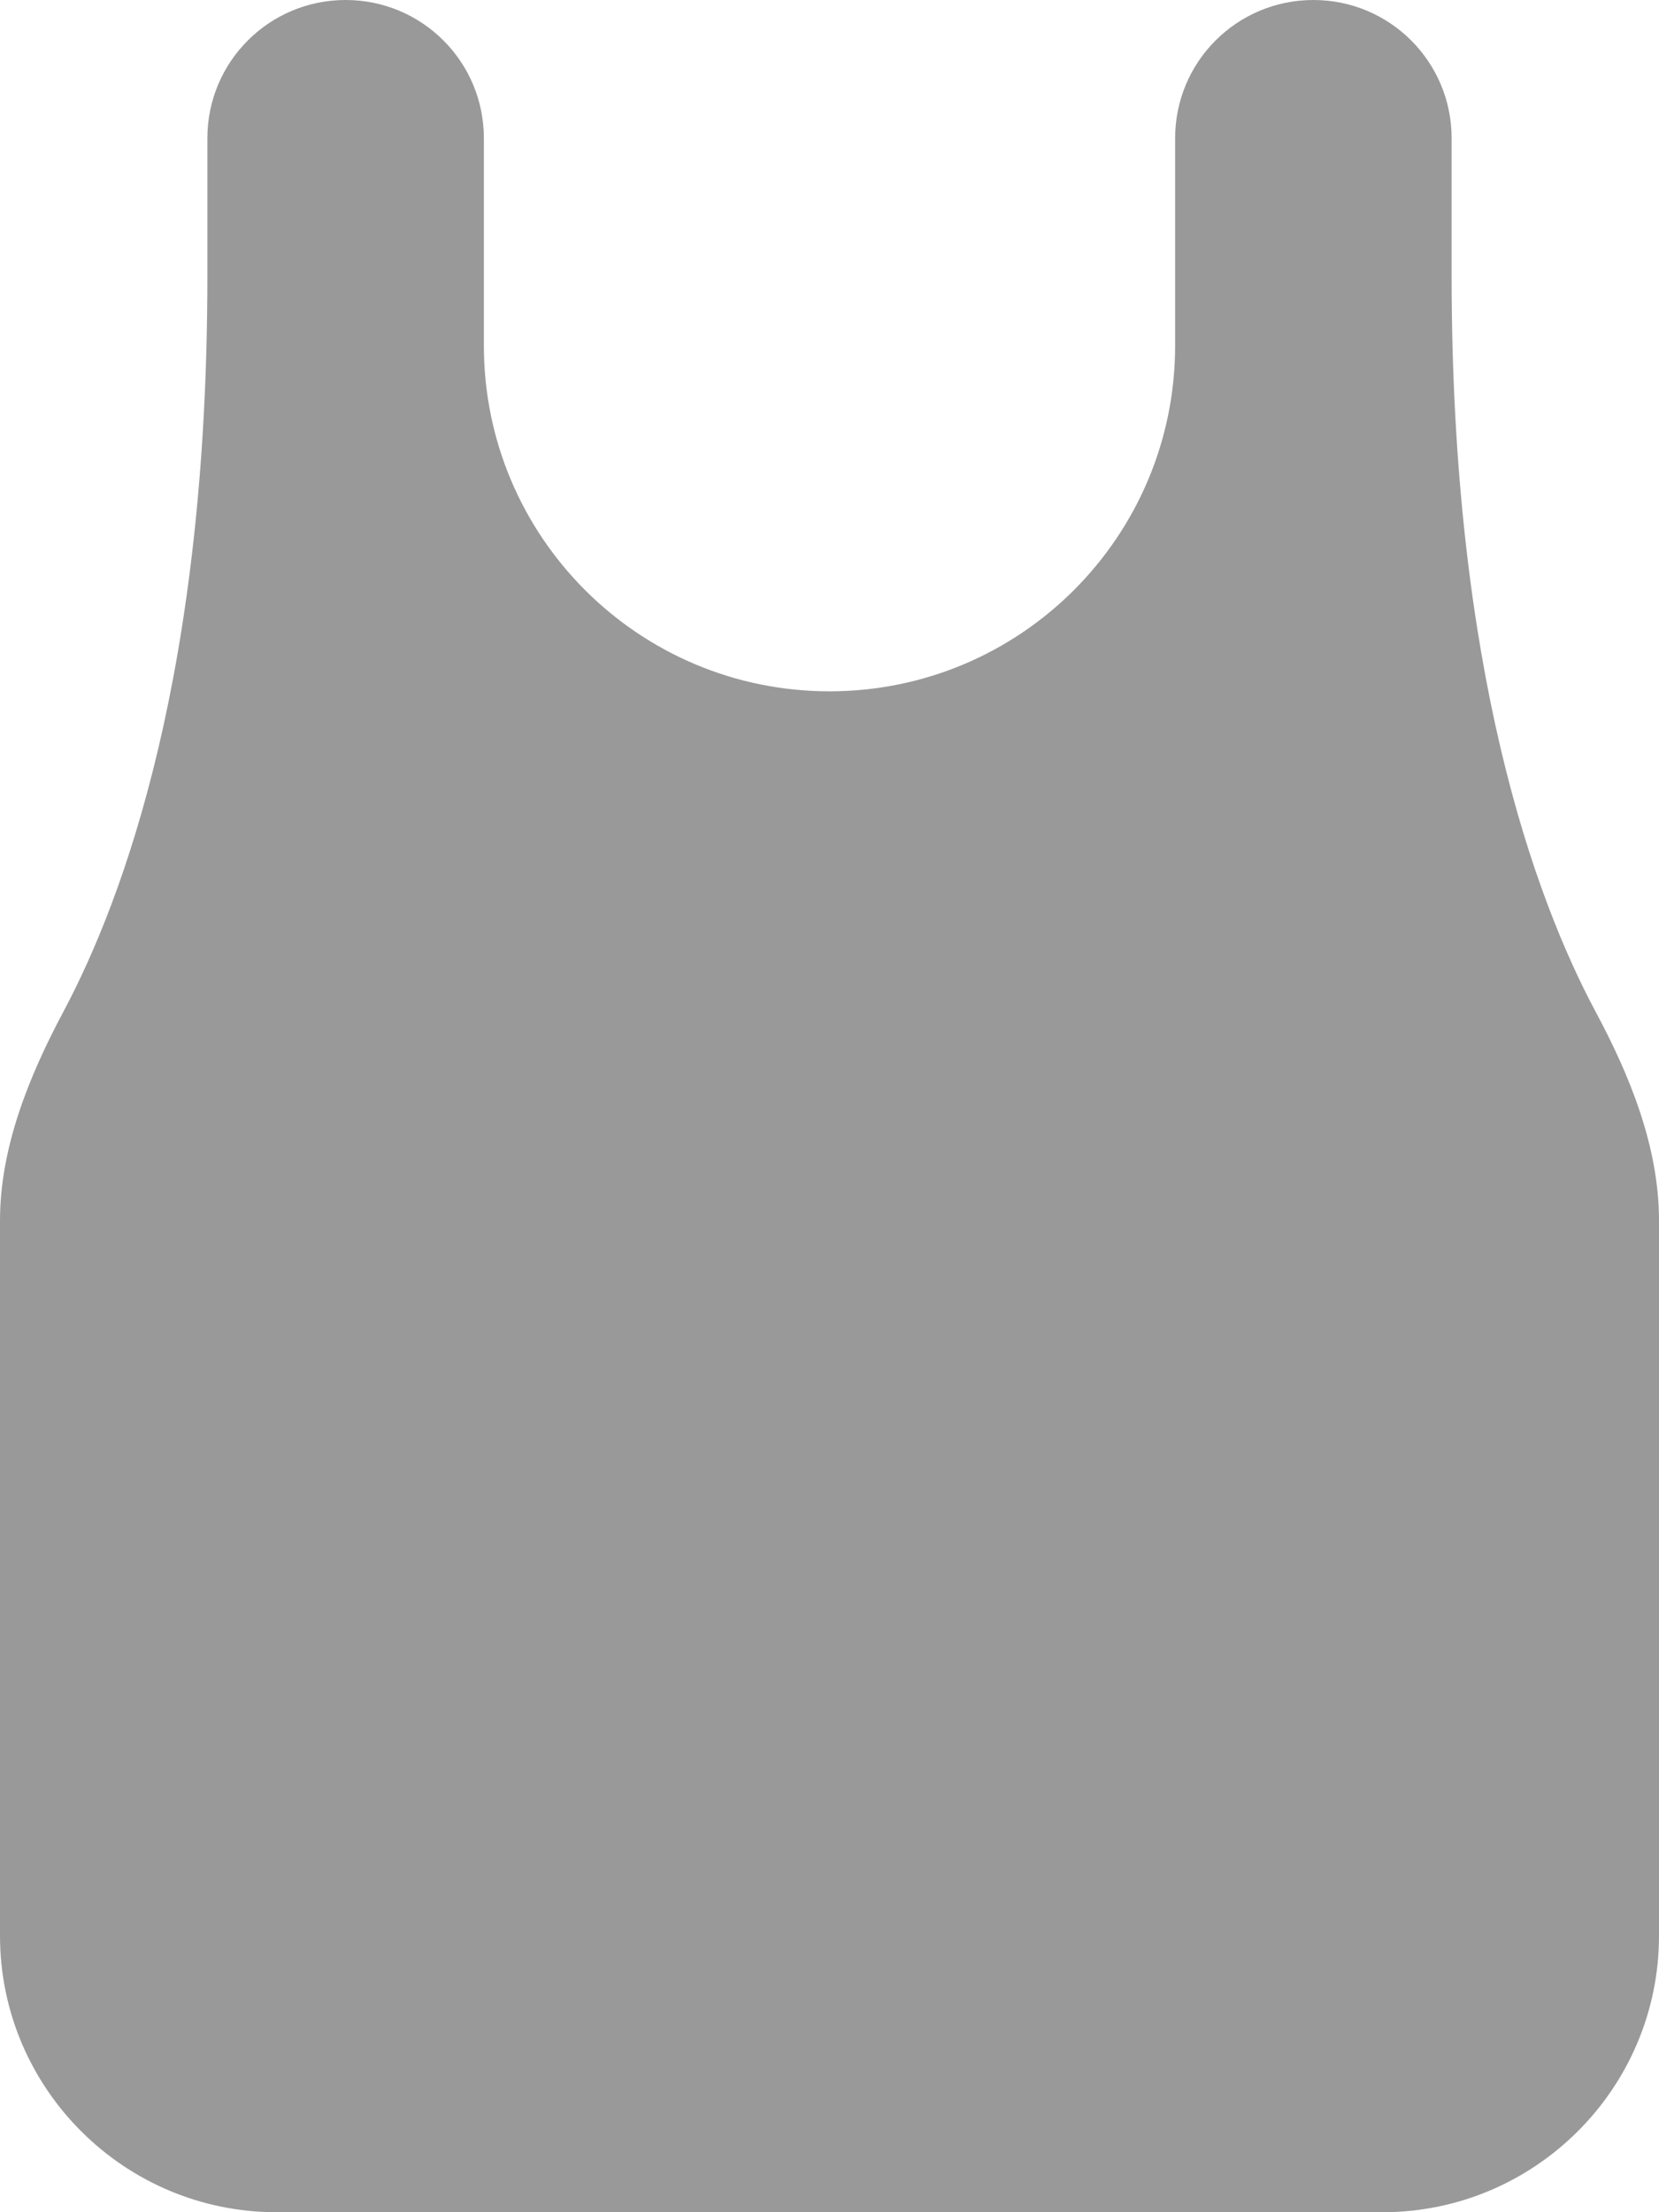 <svg xmlns="http://www.w3.org/2000/svg" viewBox="0 0 384 512"><!--! Font Awesome Pro 7.0.0 by @fontawesome - https://fontawesome.com License - https://fontawesome.com/license (Commercial License) Copyright 2025 Fonticons, Inc. --><path opacity=".4" fill="currentColor" d="M112 32C112 14.3 97.7 0 80 0S48 14.3 48 32l0 32c0 91-19.2 143.6-33.3 170.1-8 15-14.7 31.5-14.7 48.4L0 448c0 35.3 28.7 64 64 64l256 0c35.3 0 64-28.7 64-64l0-165.5c0-17-6.7-33.5-14.7-48.4-14.1-26.4-33.3-79.1-33.3-170.1l0-32c0-17.7-14.3-32-32-32s-32 14.3-32 32l0 48c0 44.2-35.8 80-80 80s-80-35.8-80-80l0-48z"/><path fill="currentColor" d=""/></svg>